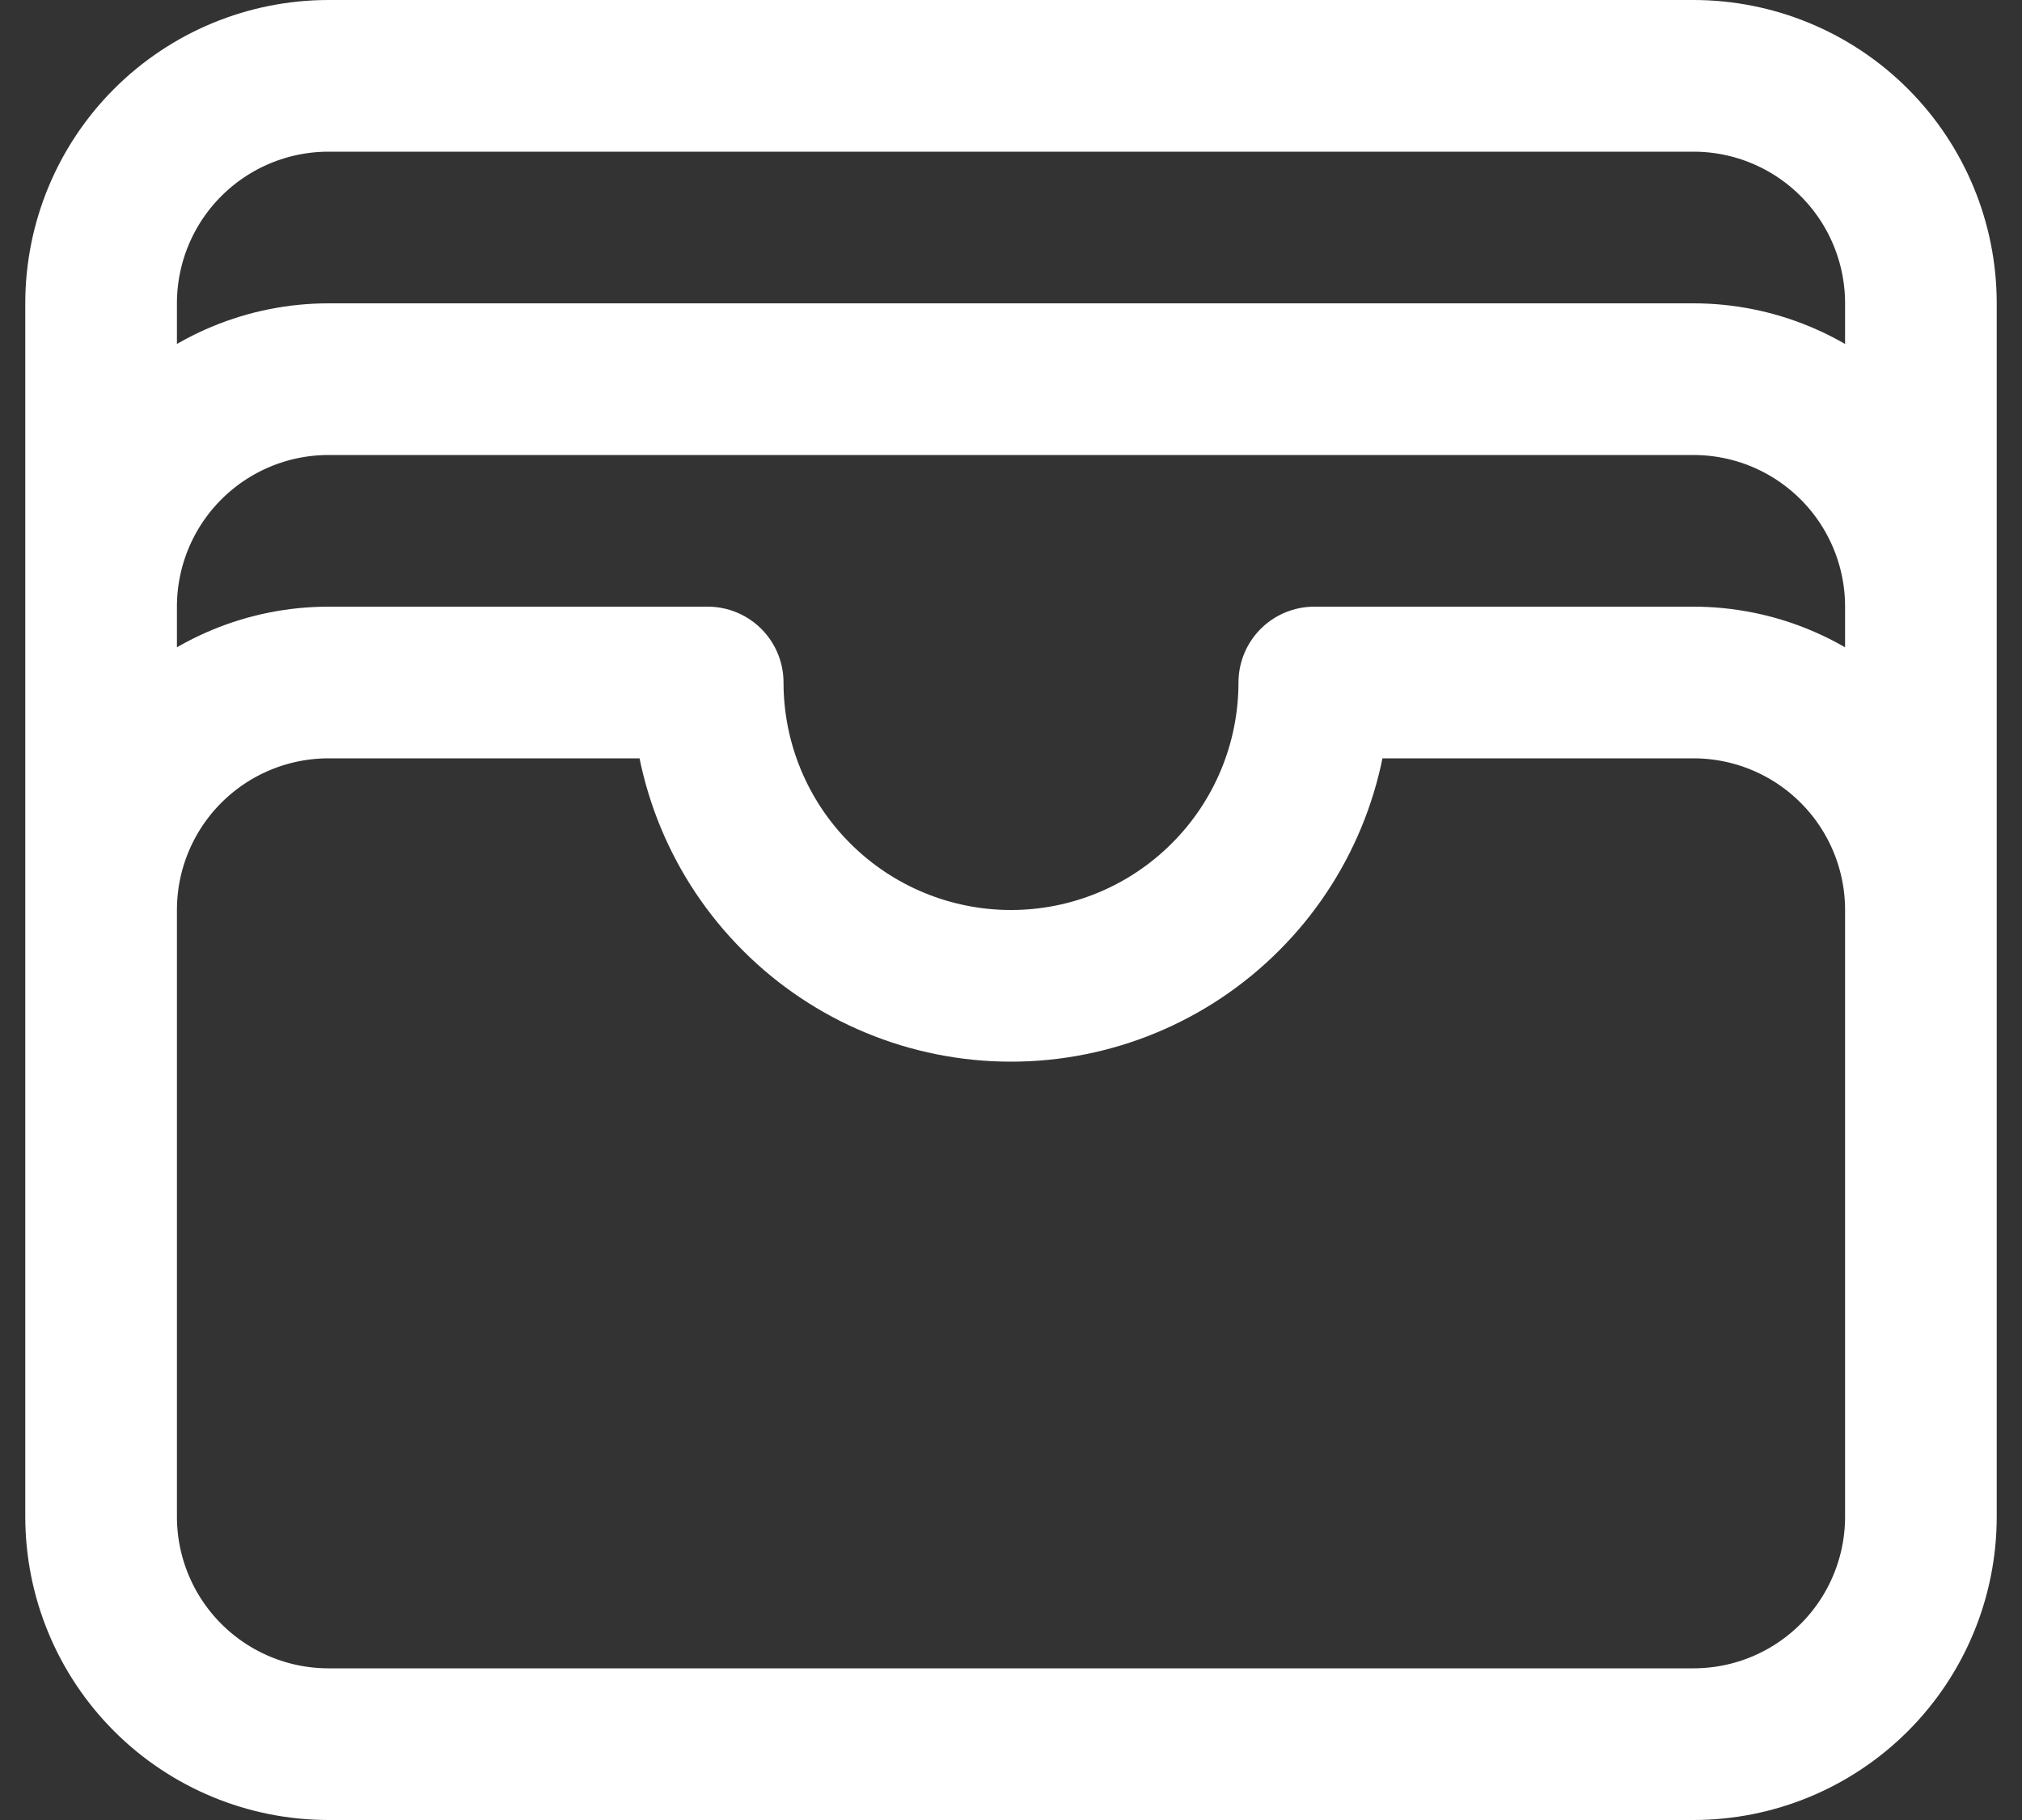 <svg width="20" height="18" viewBox="0 0 20 18" fill="none" xmlns="http://www.w3.org/2000/svg">
<rect x="0" y="0" width="20" height="18" fill="#333333" stroke="none"/>
<path d="M19 9C19 8.403 18.763 7.831 18.341 7.409C17.919 6.987 17.347 6.75 16.75 6.75H13C13 7.546 12.684 8.309 12.121 8.871C11.559 9.434 10.796 9.75 10 9.75C9.204 9.75 8.441 9.434 7.879 8.871C7.316 8.309 7 7.546 7 6.75H3.25C2.653 6.75 2.081 6.987 1.659 7.409C1.237 7.831 1 8.403 1 9M19 9V15C19 15.597 18.763 16.169 18.341 16.591C17.919 17.013 17.347 17.25 16.75 17.25H3.25C2.653 17.25 2.081 17.013 1.659 16.591C1.237 16.169 1 15.597 1 15V9M19 9V6M1 9V6M19 6C19 5.403 18.763 4.831 18.341 4.409C17.919 3.987 17.347 3.75 16.75 3.75H3.25C2.653 3.75 2.081 3.987 1.659 4.409C1.237 4.831 1 5.403 1 6M19 6V3C19 2.403 18.763 1.831 18.341 1.409C17.919 0.987 17.347 0.75 16.75 0.75H3.25C2.653 0.75 2.081 0.987 1.659 1.409C1.237 1.831 1 2.403 1 3V6" stroke="white" stroke-width="1.5" stroke-linecap="round" stroke-linejoin="round"/>
</svg>
